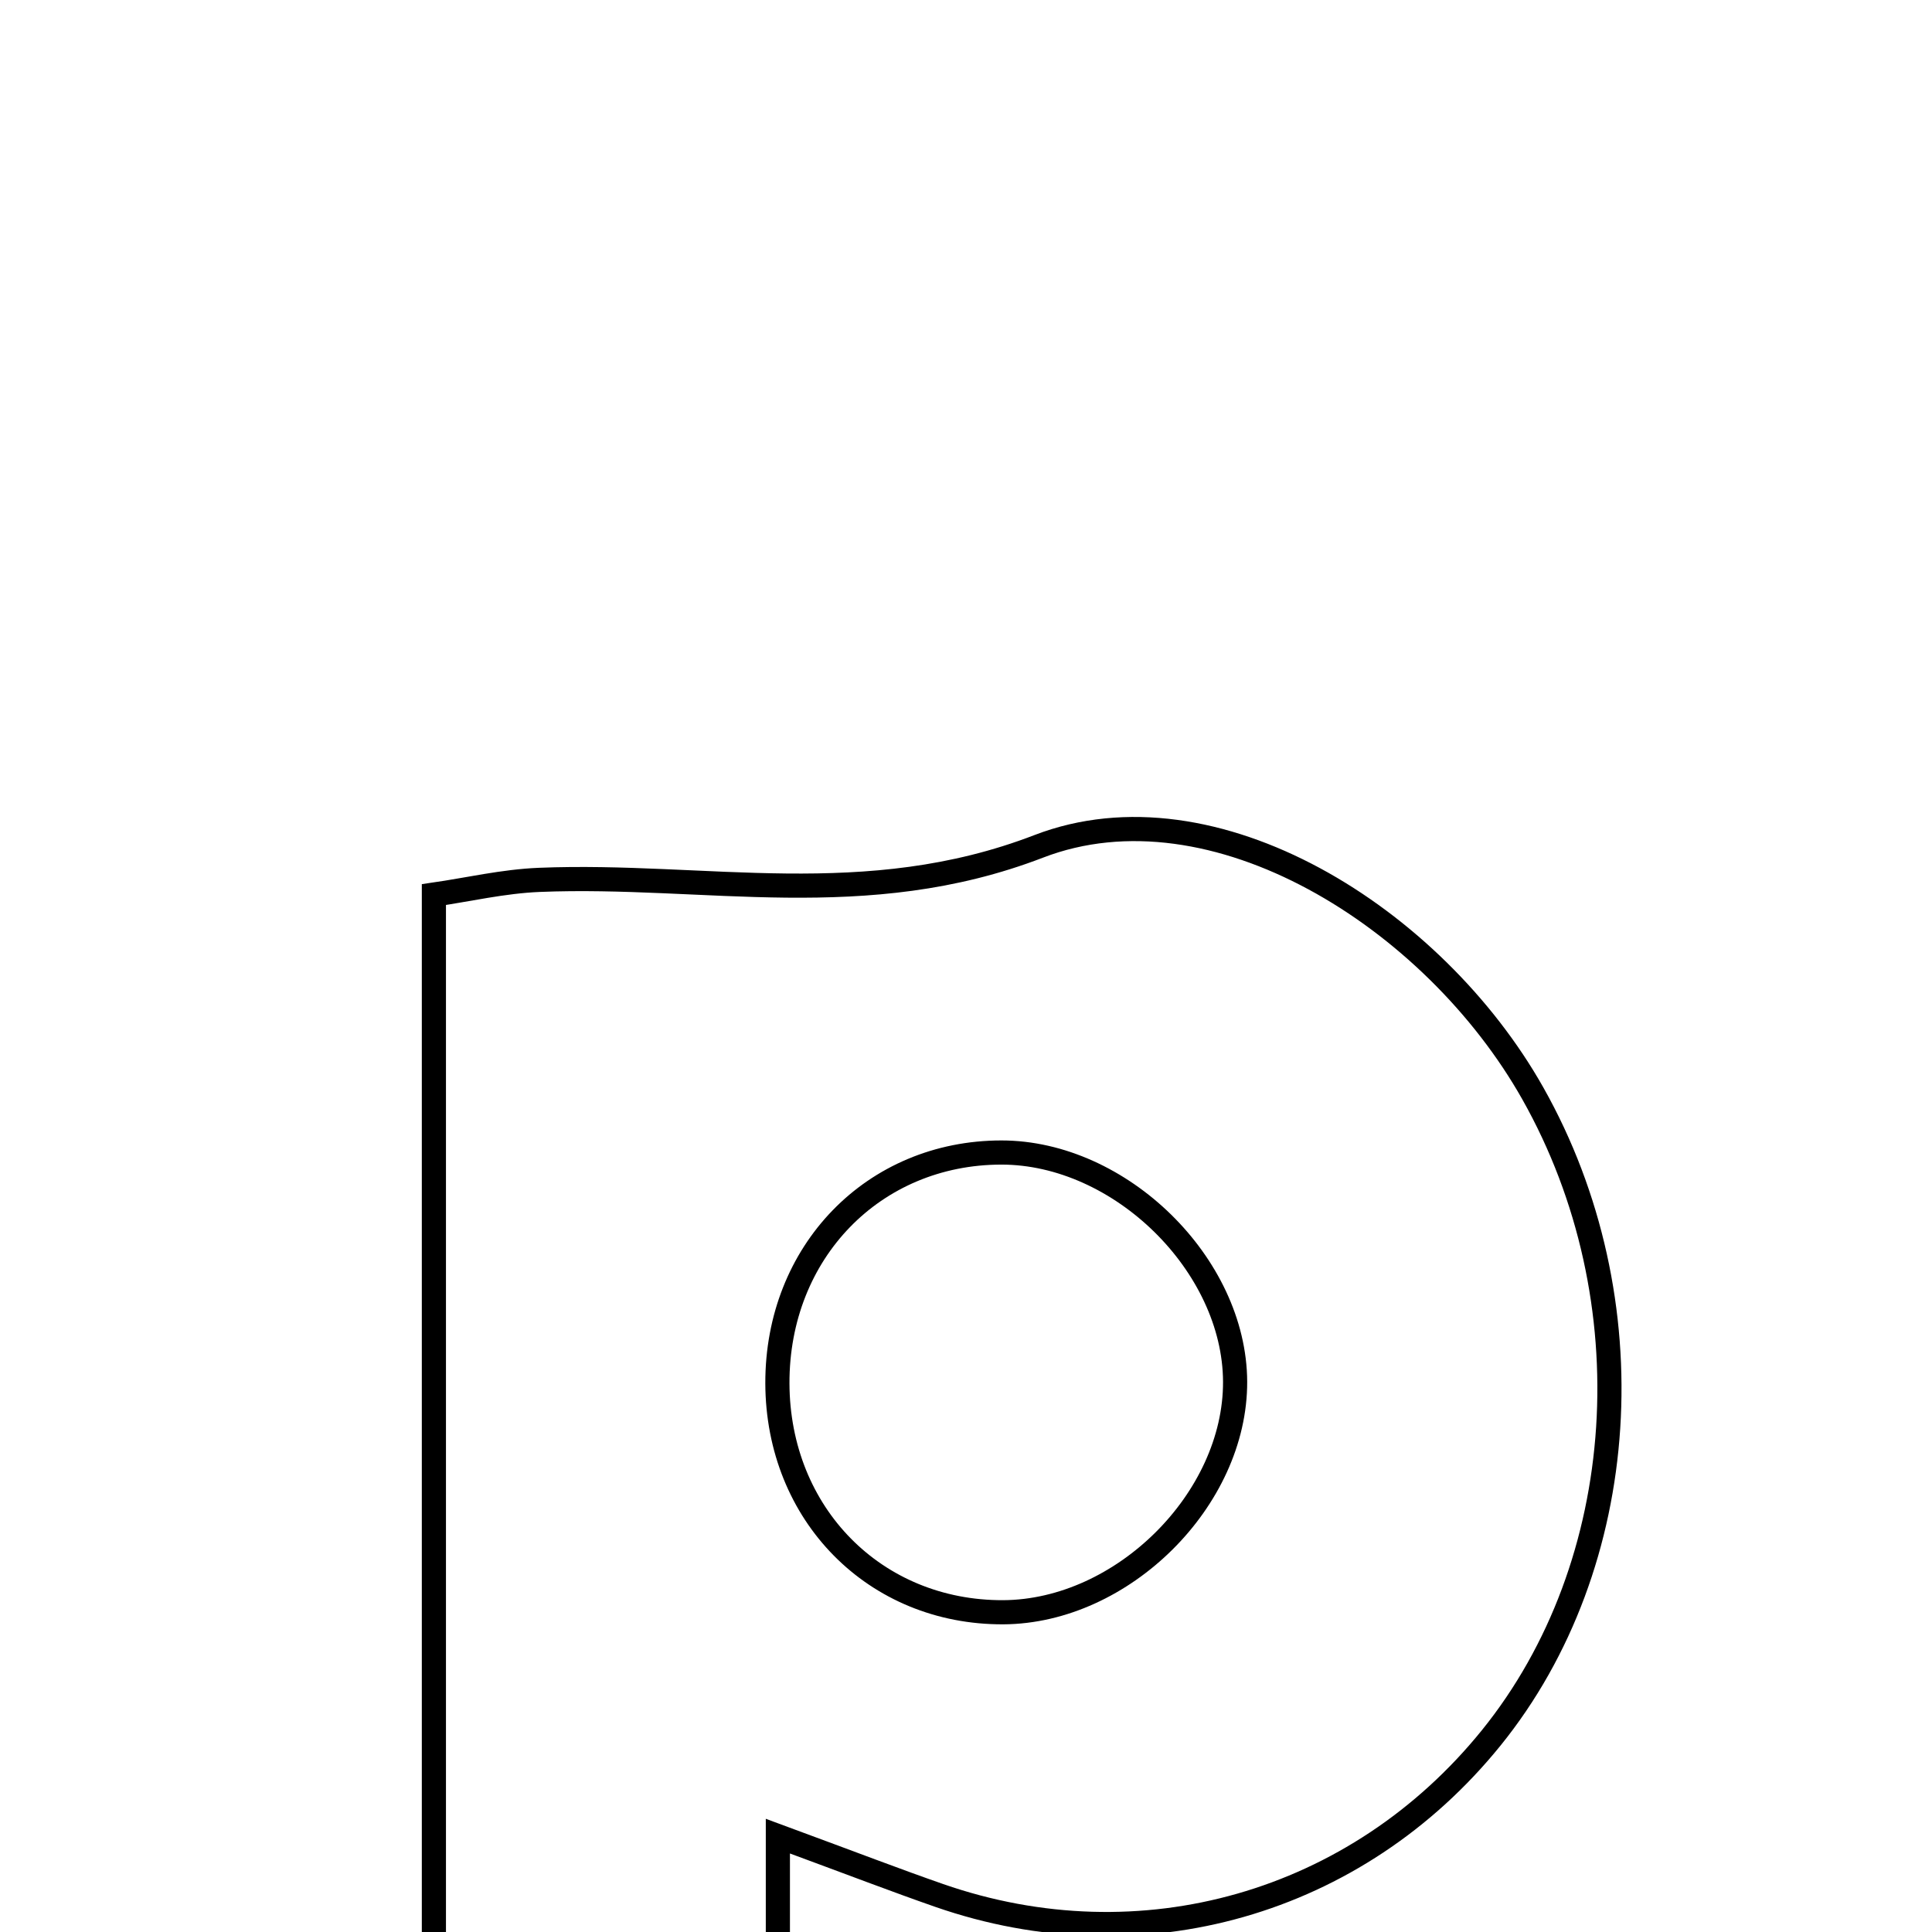 <svg xmlns="http://www.w3.org/2000/svg" viewBox="0.0 0.0 24.0 24.0" height="200px" width="200px"><path fill="none" stroke="black" stroke-width=".3" stroke-opacity="1.0"  filling="0" d="M12.903 10.514 C15.074 9.678 17.809 11.397 19.042 13.584 C20.482 16.138 20.269 19.432 18.524 21.589 C16.856 23.651 14.175 24.419 11.667 23.546 C11.138 23.362 10.617 23.161 9.663 22.809 C9.663 25.231 9.663 27.283 9.663 29.499 C8.167 29.499 6.888 29.499 5.39 29.499 C5.39 23.438 5.39 17.36 5.39 11.113 C5.812 11.052 6.254 10.948 6.7 10.93 C8.761 10.846 10.752 11.342 12.903 10.514"></path>
<path fill="none" stroke="black" stroke-width=".3" stroke-opacity="1.0"  filling="0" d="M12.44 14.317 C13.917 14.317 15.337 15.71 15.343 17.164 C15.348 18.626 13.946 20.02 12.463 20.028 C10.87 20.035 9.662 18.811 9.657 17.184 C9.653 15.553 10.851 14.318 12.44 14.317"></path></svg>